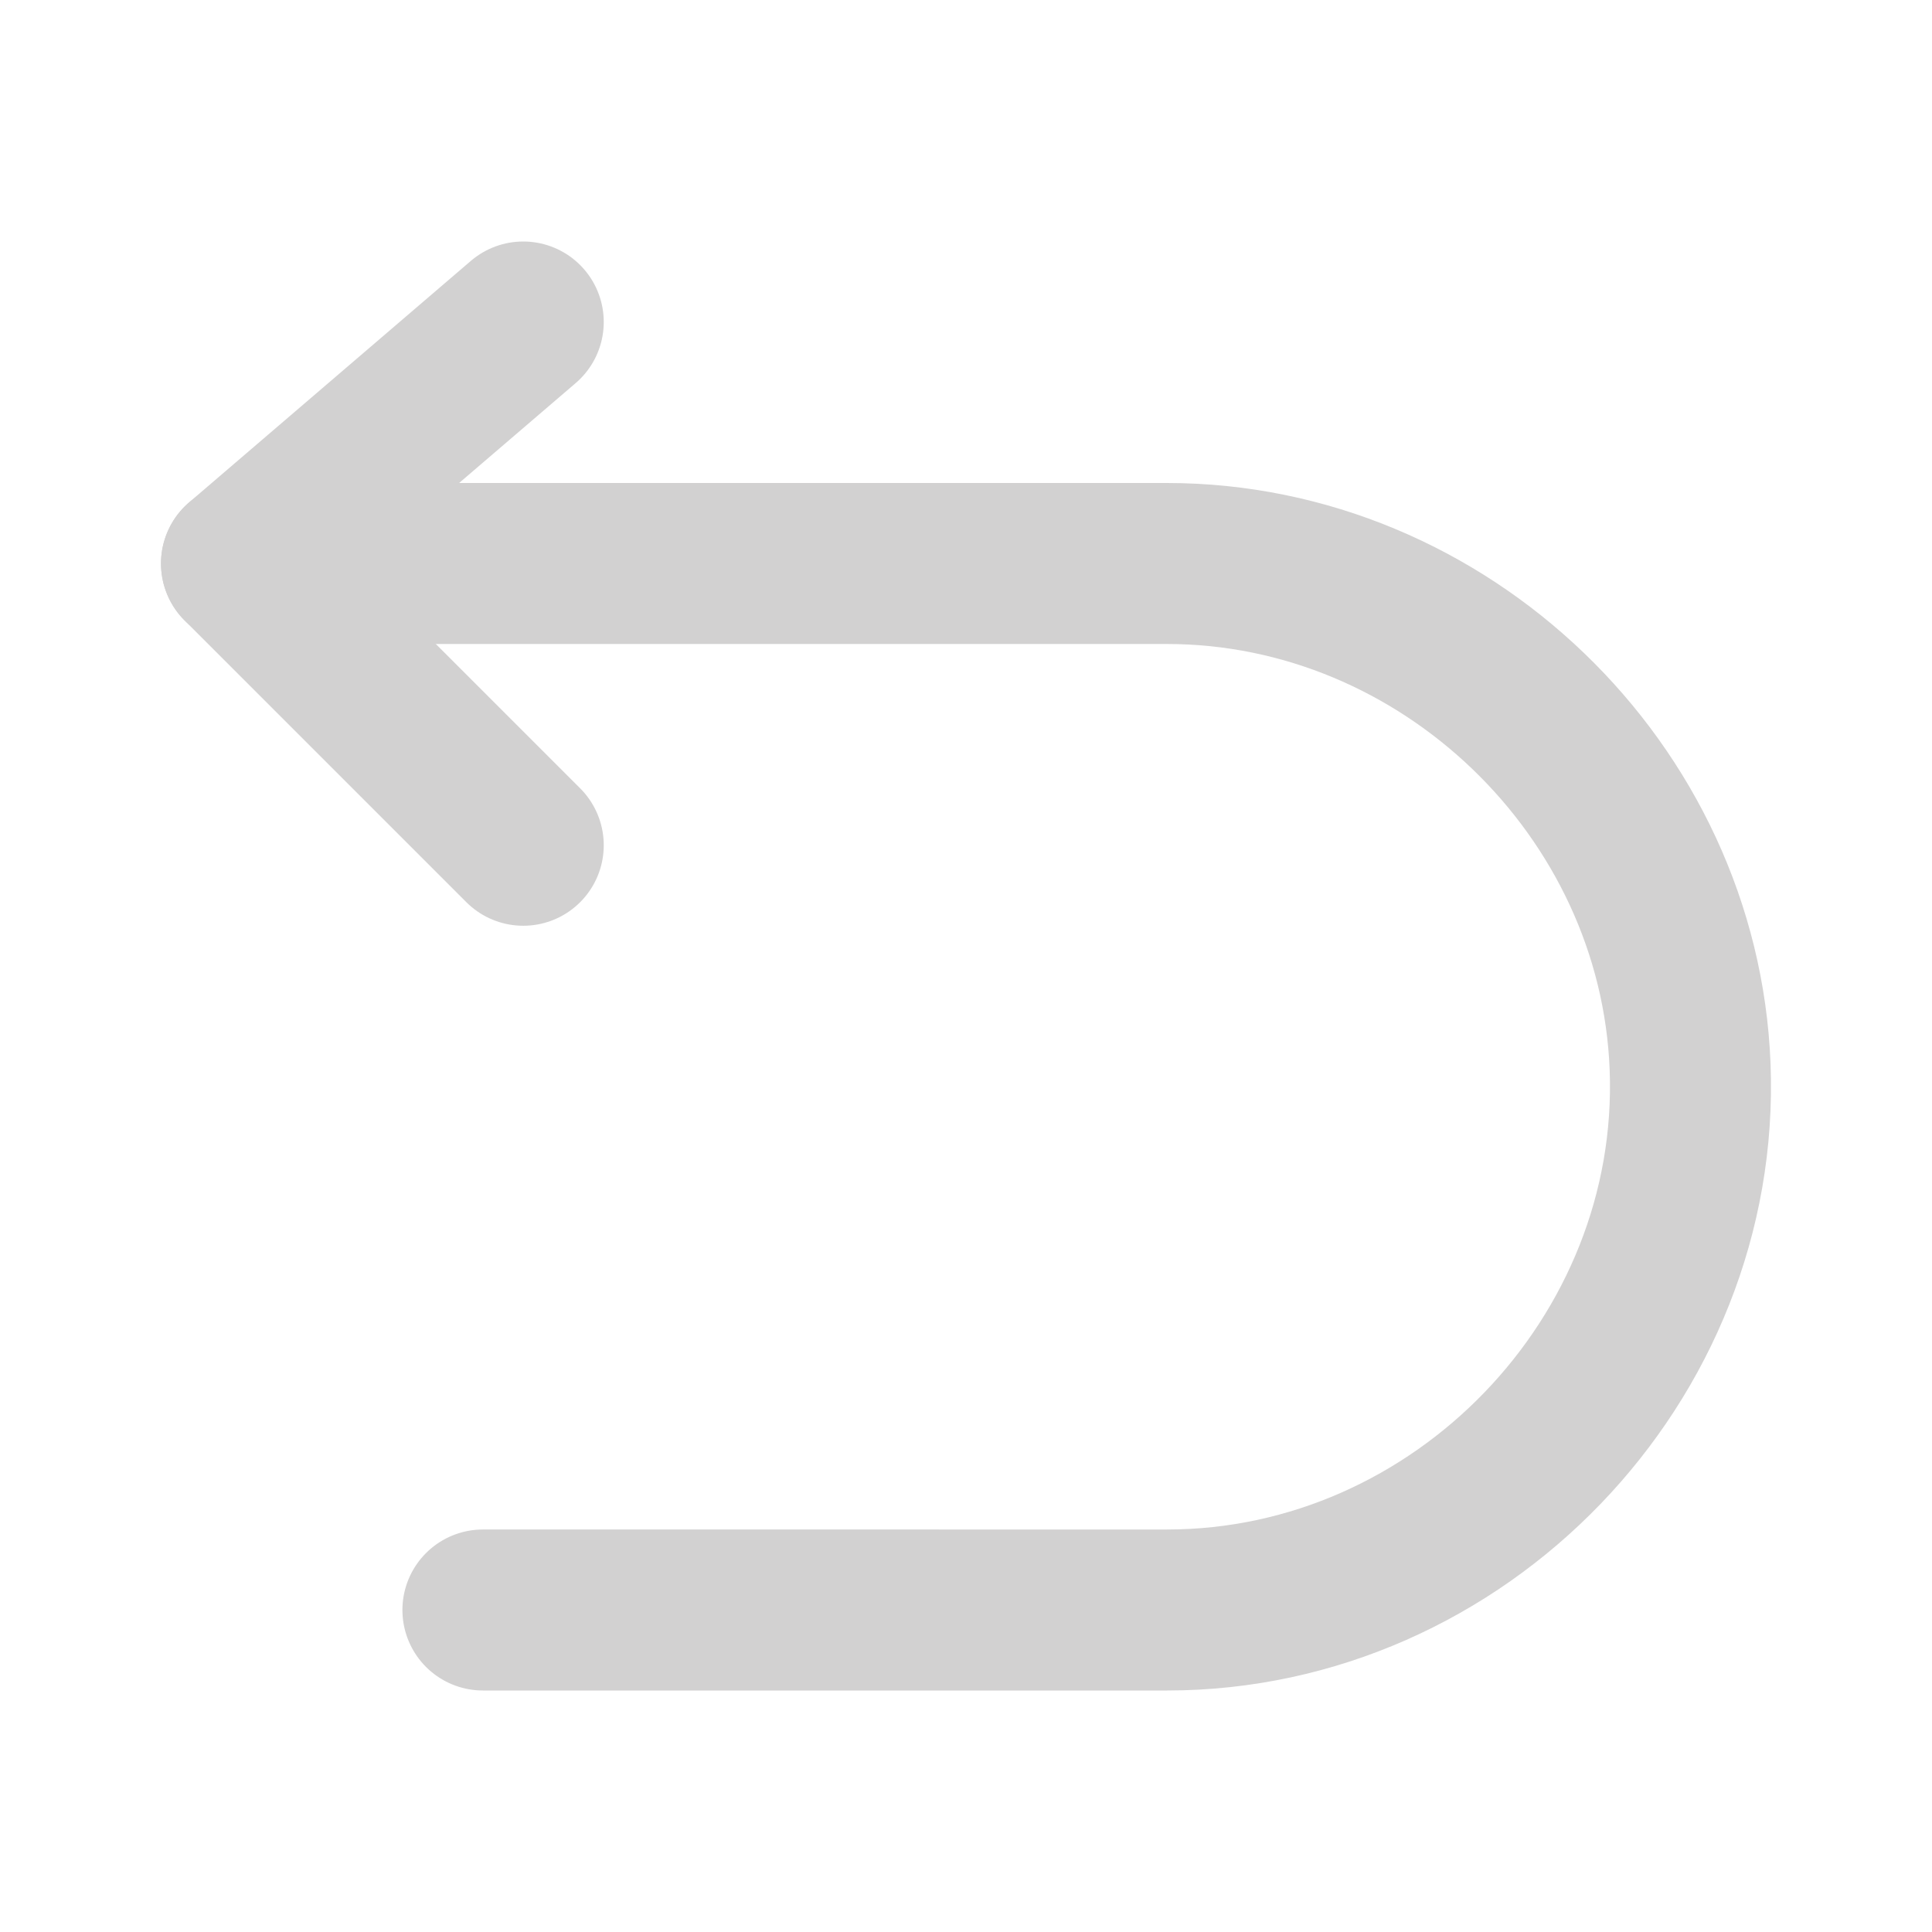 <svg width="100" height="100" fill="none" stroke="#d2d1d1" stroke-linecap="round" stroke-linejoin="round" stroke-width="2" viewBox="0 0 24 24" xmlns="http://www.w3.org/2000/svg">
 <path d="M6.5 4 3 7l3.5 3.5"></path>
 <path d="M3 7h11.497c3.441 0 6.364 2.81 6.498 6.25.142 3.635-2.861 6.75-6.498 6.75H5.999"></path>
</svg>